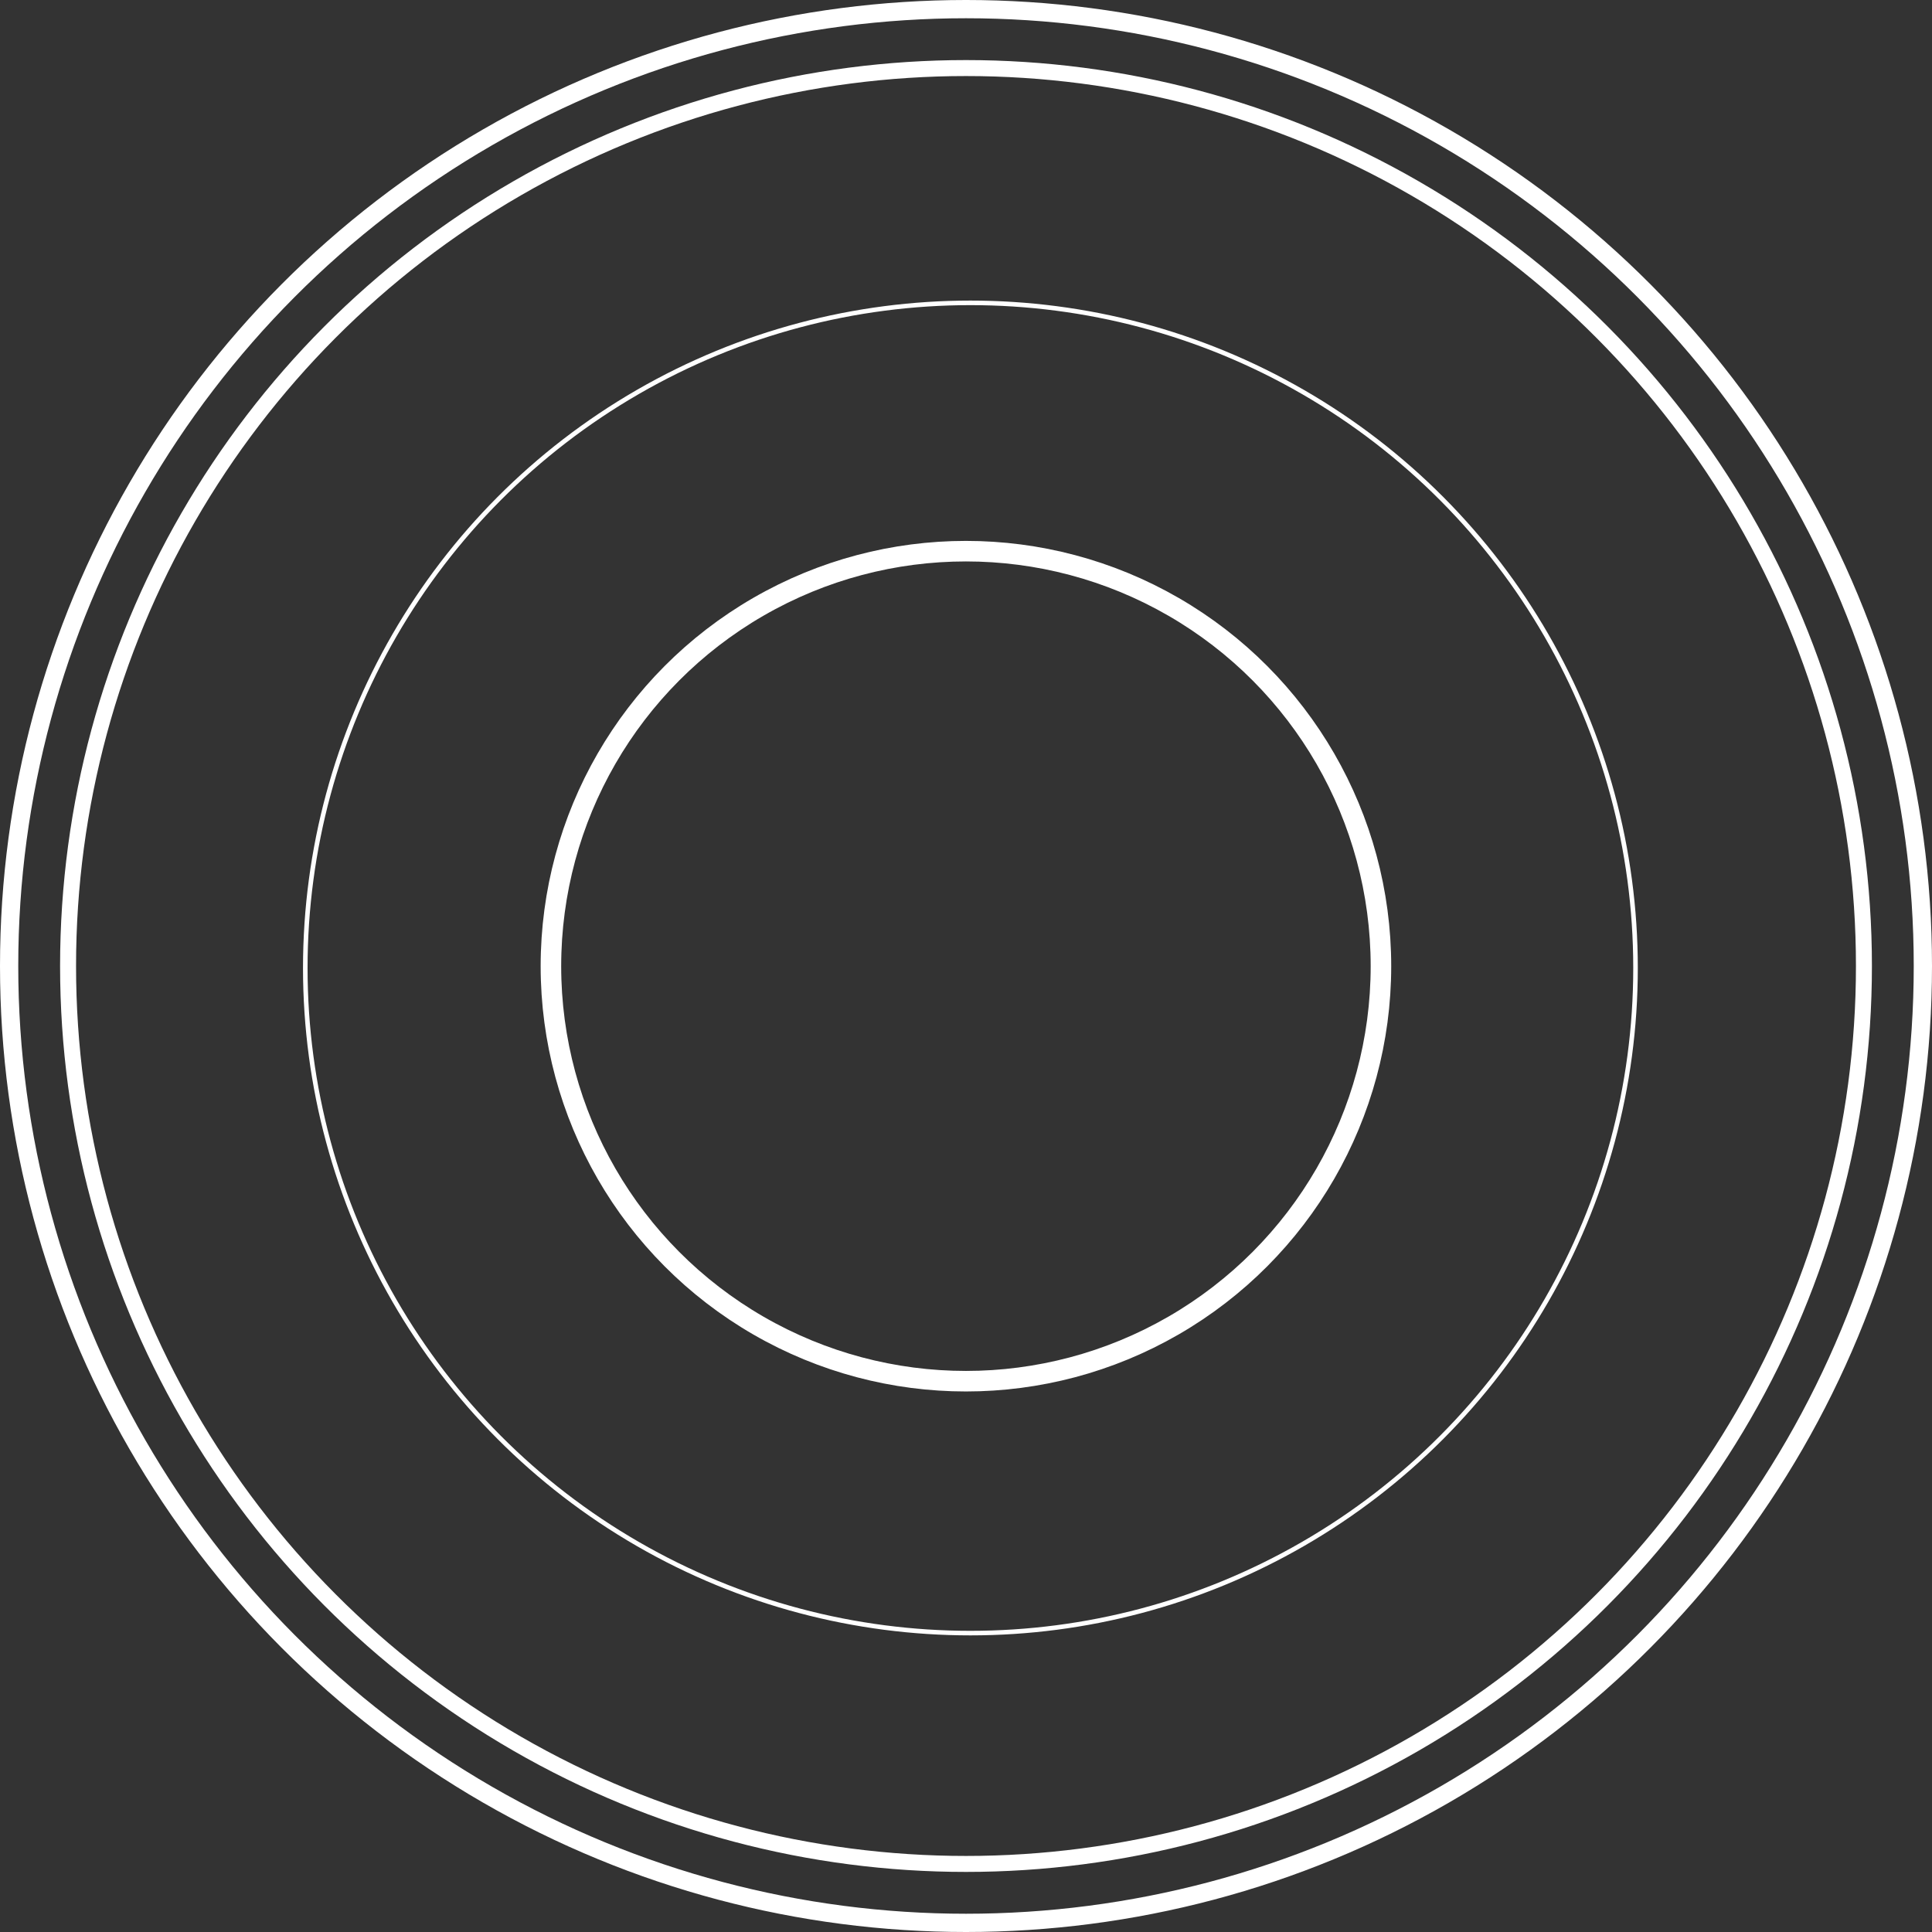 <svg xmlns="http://www.w3.org/2000/svg" viewBox="0 0 846.7 846.7"><rect x="0" y="0" width="846.7" height="846.7" fill="#333333" stroke="none"/><defs><style>.cls-1,.cls-2,.cls-3,.cls-4{fill:none;stroke:#fff;stroke-miterlimit:10;}.cls-1{stroke-width:7px;}.cls-2{stroke-width:2px;}.cls-3{stroke-width:9px;}.cls-4{stroke-width:8px;}</style></defs><g id="Calque_2" data-name="Calque 2"><g id="Calque_1-2" data-name="Calque 1"><circle class="cls-1" cx="423.35" cy="423.35" r="393.52"/><circle class="cls-2" cx="425.28" cy="424.22" r="291.49"/><circle class="cls-3" cx="423.32" cy="423.43" r="181.88"/><circle class="cls-4" cx="423.35" cy="423.35" r="419.35"/></g></g></svg>